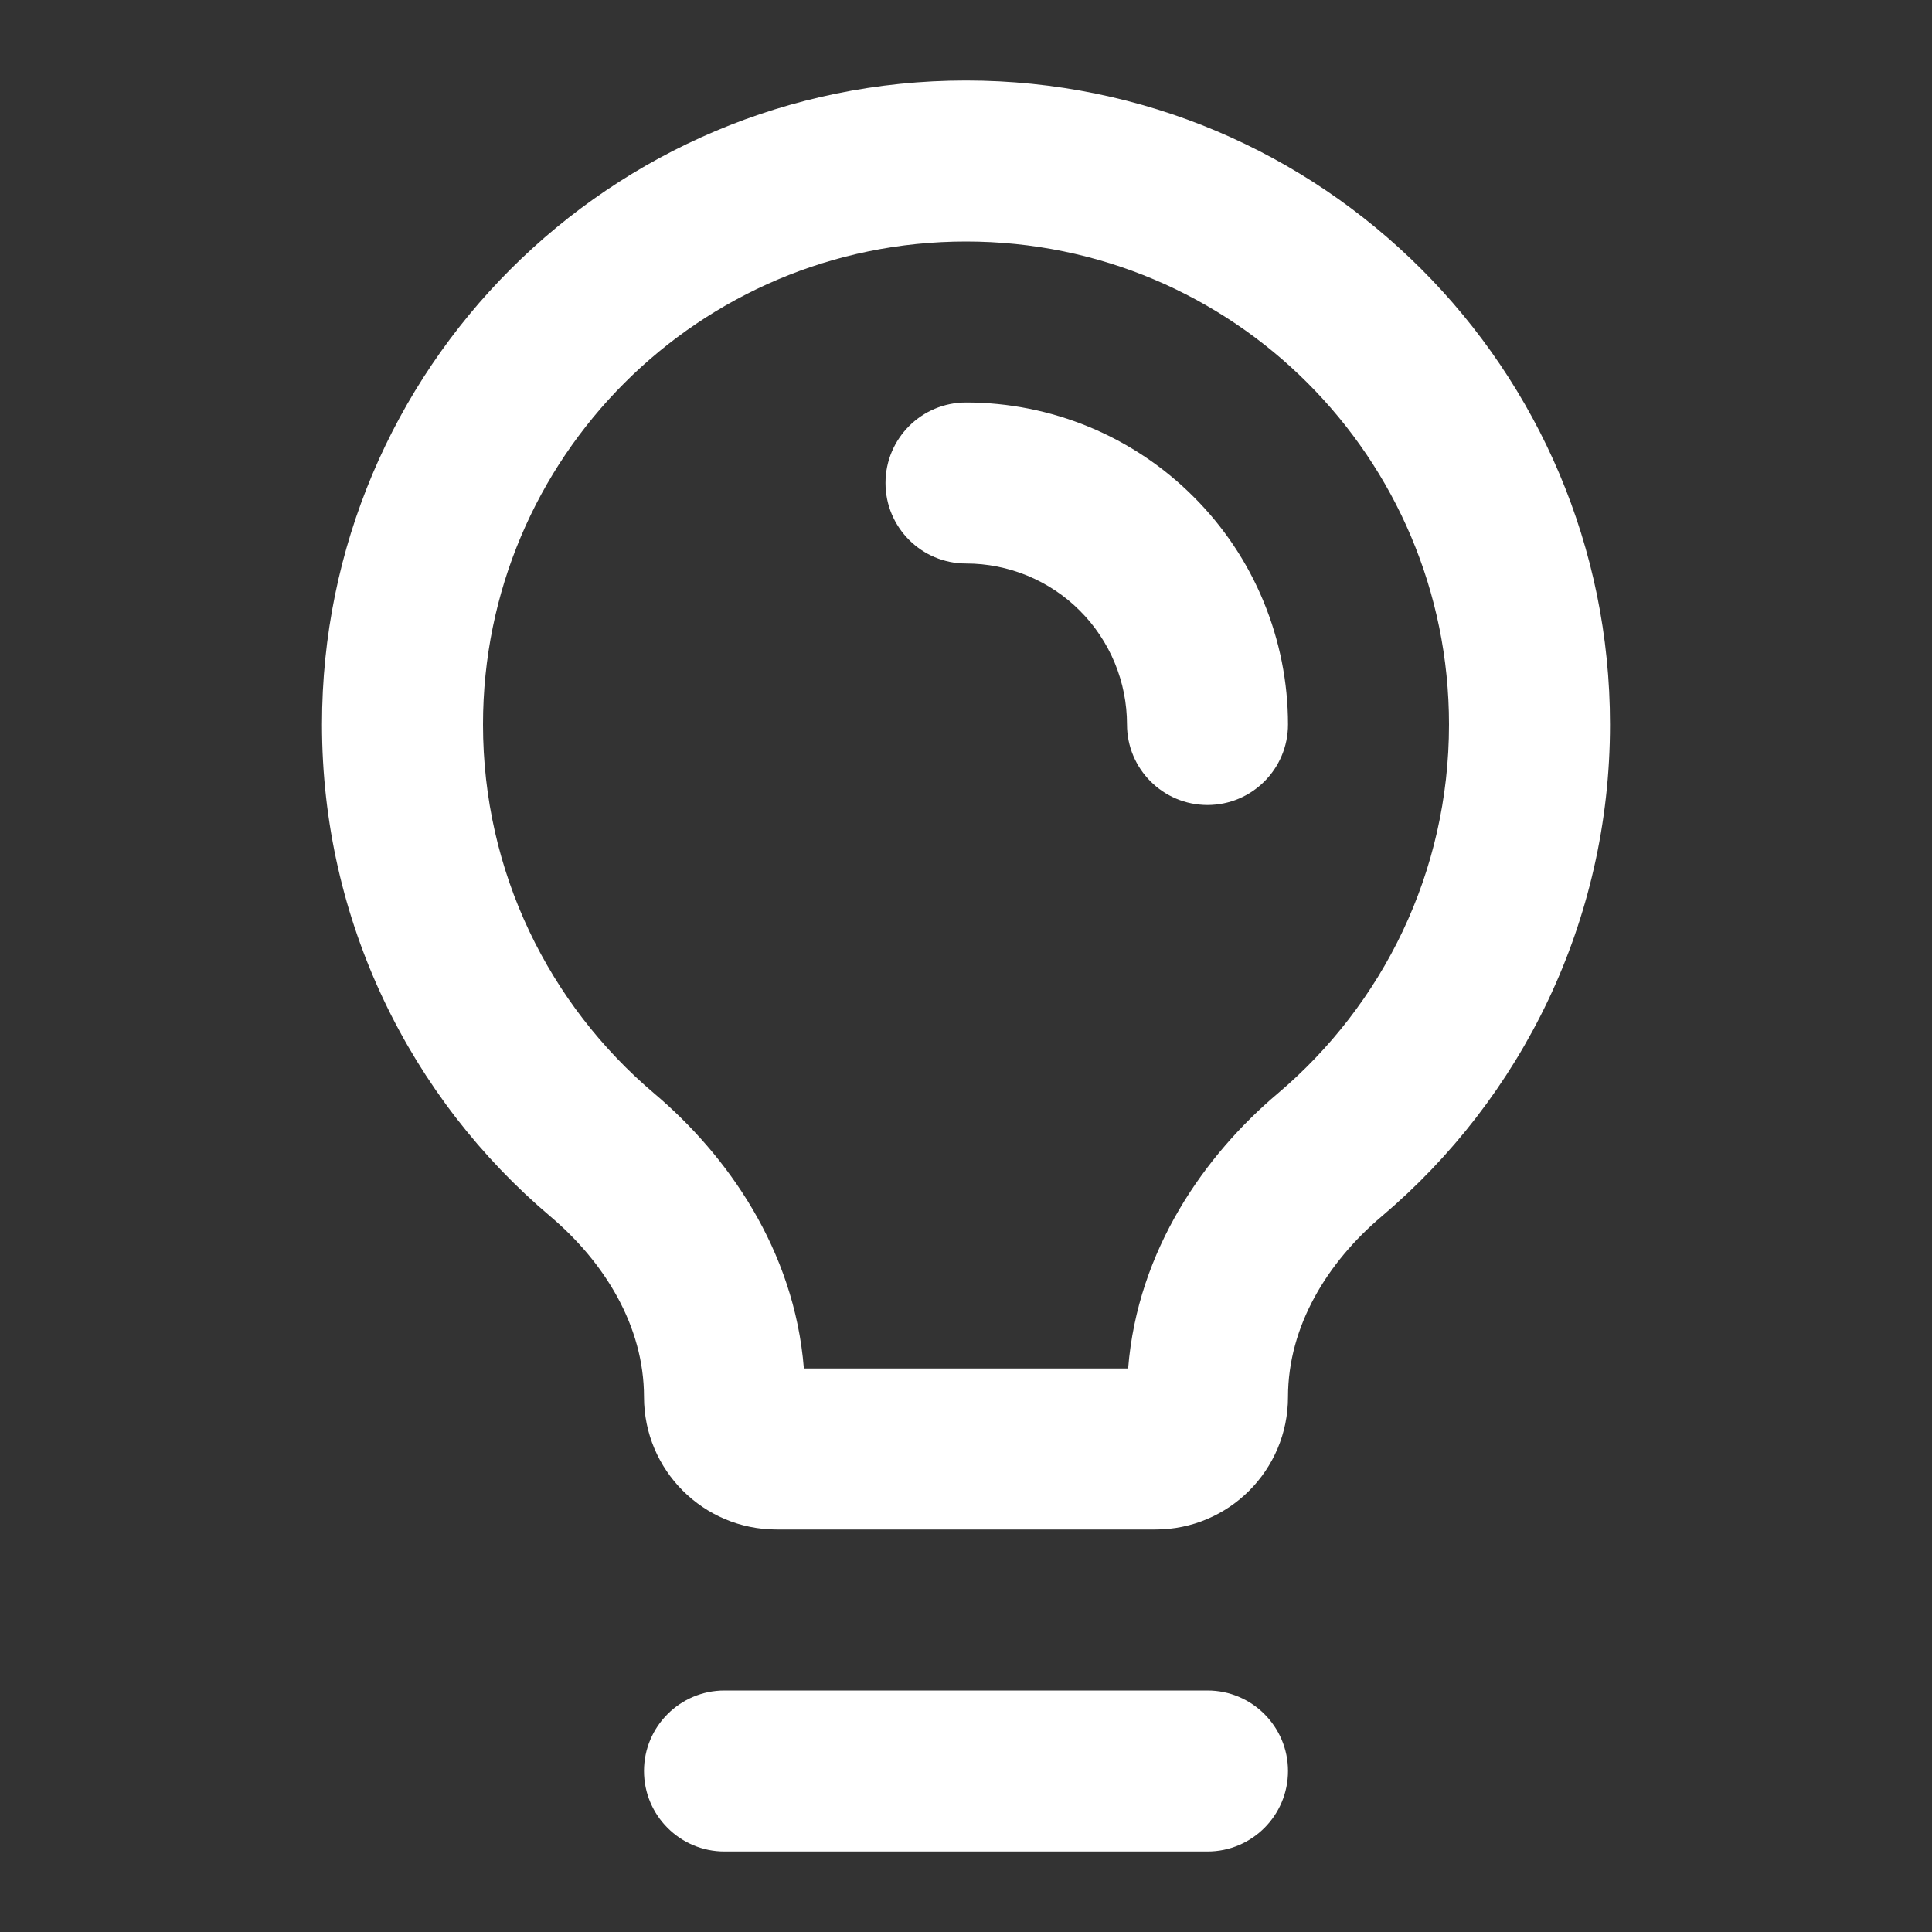 <svg width="24" height="24" viewBox="0 0 24 24" fill="none" xmlns="http://www.w3.org/2000/svg">
<rect x="0" y="0" width="24" height="24" fill="#333333" stroke="none"/>
<path d="M12 5C11.448 5 11 5.448 11 6C11 6.552 11.448 7 12 7C12.263 7 12.523 7.052 12.765 7.152C13.008 7.253 13.229 7.4 13.414 7.586C13.6 7.771 13.747 7.992 13.848 8.235C13.948 8.477 14 8.737 14 9C14 9.552 14.448 10 15 10C15.552 10 16 9.552 16 9C16 8.475 15.896 7.955 15.695 7.469C15.495 6.984 15.2 6.543 14.828 6.172C14.457 5.8 14.016 5.505 13.531 5.304C13.045 5.103 12.525 5 12 5Z" fill="white"/>
<path fill-rule="evenodd" clip-rule="evenodd" d="M17.163 15.111C16.49 15.68 16 16.473 16 17.354C16 18.263 15.263 19 14.354 19H9.646C8.737 19 8 18.263 8 17.354C8 16.473 7.51 15.68 6.837 15.111C5.102 13.644 4 11.45 4 9C4 4.582 7.582 1 12 1C16.418 1 20 4.582 20 9C20 11.45 18.898 13.644 17.163 15.111ZM15.872 13.584C17.177 12.48 18 10.837 18 9C18 5.686 15.314 3 12 3C8.686 3 6 5.686 6 9C6 10.837 6.823 12.48 8.128 13.584C9.026 14.343 9.868 15.521 9.986 17H14.014C14.132 15.521 14.974 14.343 15.872 13.584Z" fill="white"/>
<path d="M8 22C8 21.448 8.448 21 9 21H15C15.552 21 16 21.448 16 22C16 22.552 15.552 23 15 23H9C8.448 23 8 22.552 8 22Z" fill="white"/>
</svg>
